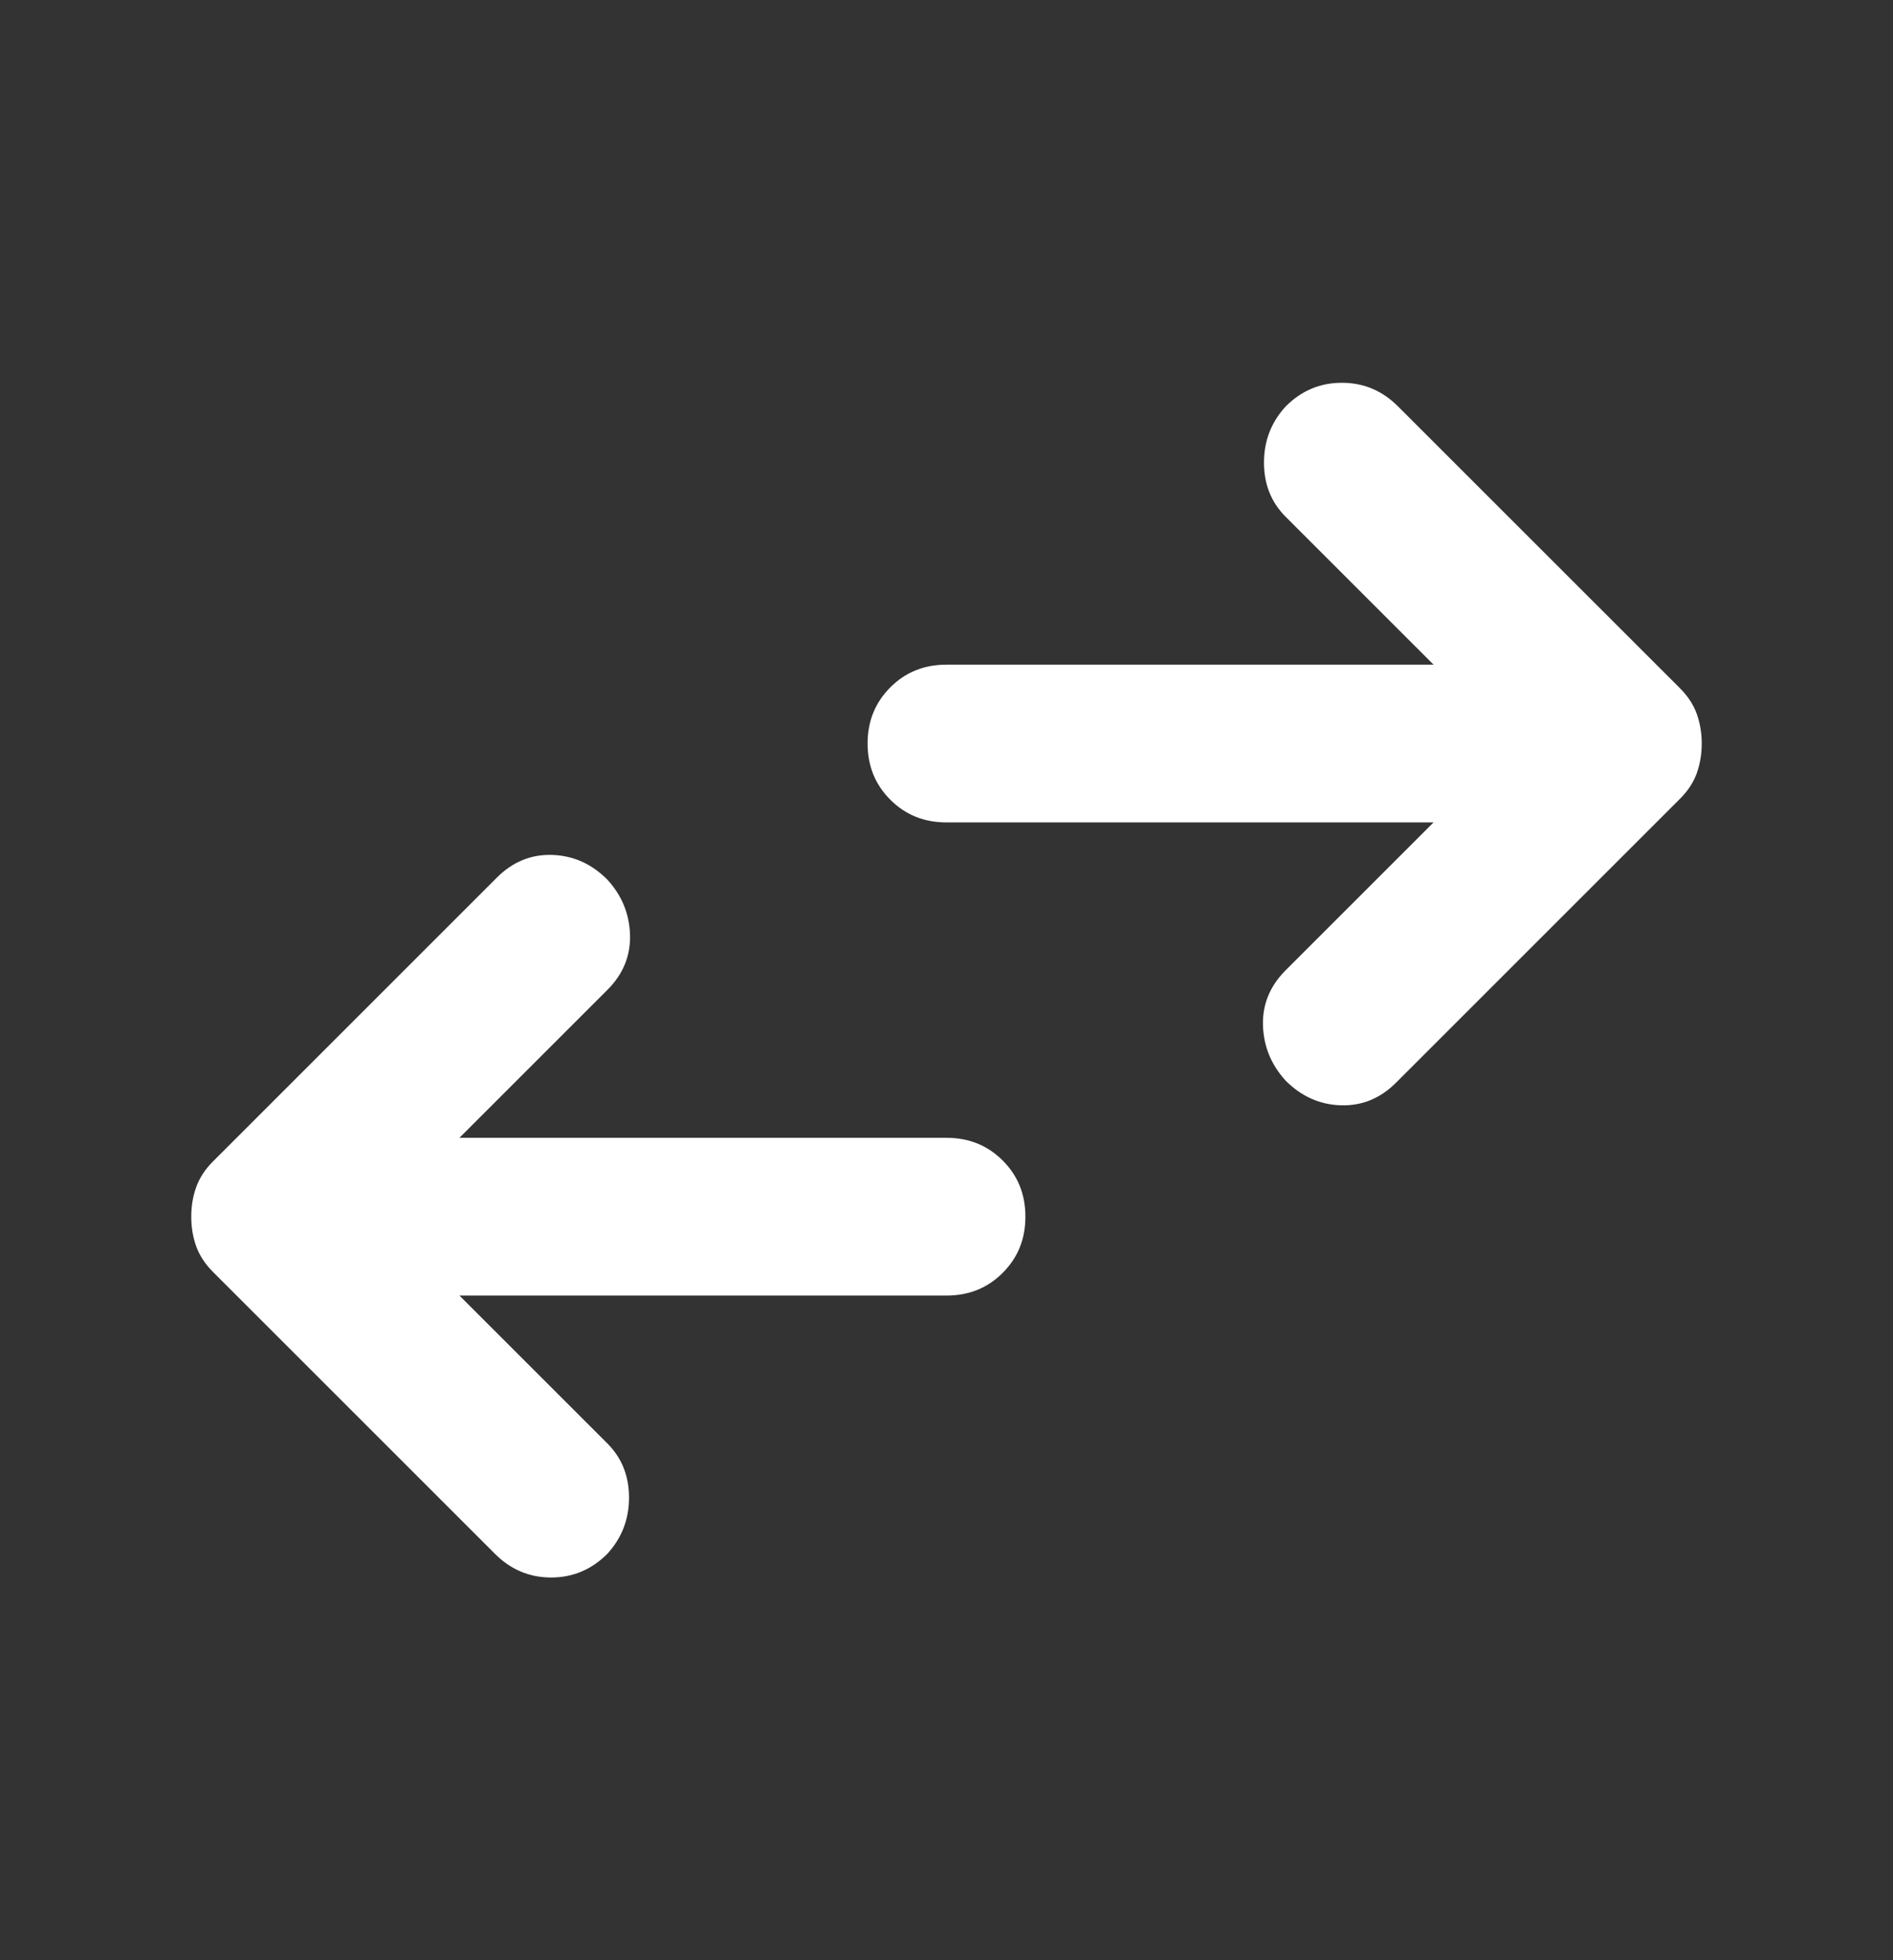 <svg width="28" height="29" viewBox="0 0 28 29" fill="none" xmlns="http://www.w3.org/2000/svg">
<rect x="0" y="0" width="28" height="29" fill="#333333" stroke="none"/>
<g id="swap thin">
<path id="Vector" d="M6.796 19.167L8.983 21.354C9.197 21.568 9.304 21.835 9.304 22.156C9.304 22.477 9.197 22.754 8.983 22.988C8.75 23.221 8.473 23.338 8.152 23.338C7.831 23.338 7.554 23.221 7.321 22.988L3.15 18.817C3.033 18.7 2.951 18.574 2.902 18.438C2.853 18.302 2.829 18.156 2.829 18C2.829 17.845 2.853 17.699 2.902 17.563C2.951 17.427 3.033 17.3 3.15 17.183L7.35 12.983C7.583 12.75 7.856 12.638 8.167 12.648C8.478 12.658 8.75 12.779 8.983 13.013C9.197 13.246 9.309 13.518 9.319 13.829C9.328 14.14 9.217 14.413 8.983 14.646L6.796 16.833H14C14.331 16.833 14.608 16.945 14.831 17.169C15.055 17.392 15.167 17.669 15.167 18C15.167 18.331 15.055 18.608 14.831 18.831C14.608 19.055 14.331 19.167 14 19.167H6.796ZM21.204 12.167H14C13.669 12.167 13.392 12.055 13.169 11.831C12.945 11.608 12.833 11.331 12.833 11C12.833 10.669 12.945 10.393 13.169 10.169C13.392 9.945 13.669 9.833 14 9.833H21.204L19.017 7.646C18.803 7.432 18.696 7.165 18.696 6.844C18.696 6.523 18.803 6.246 19.017 6.013C19.25 5.779 19.527 5.663 19.848 5.663C20.169 5.663 20.446 5.779 20.679 6.013L24.85 10.183C24.967 10.3 25.049 10.427 25.098 10.563C25.146 10.699 25.171 10.845 25.171 11C25.171 11.156 25.146 11.302 25.098 11.438C25.049 11.574 24.967 11.7 24.85 11.817L20.65 16.017C20.417 16.25 20.145 16.362 19.833 16.352C19.522 16.343 19.25 16.221 19.017 15.988C18.803 15.754 18.691 15.482 18.681 15.171C18.672 14.86 18.783 14.588 19.017 14.354L21.204 12.167Z" fill="white"/>
</g>
</svg>
